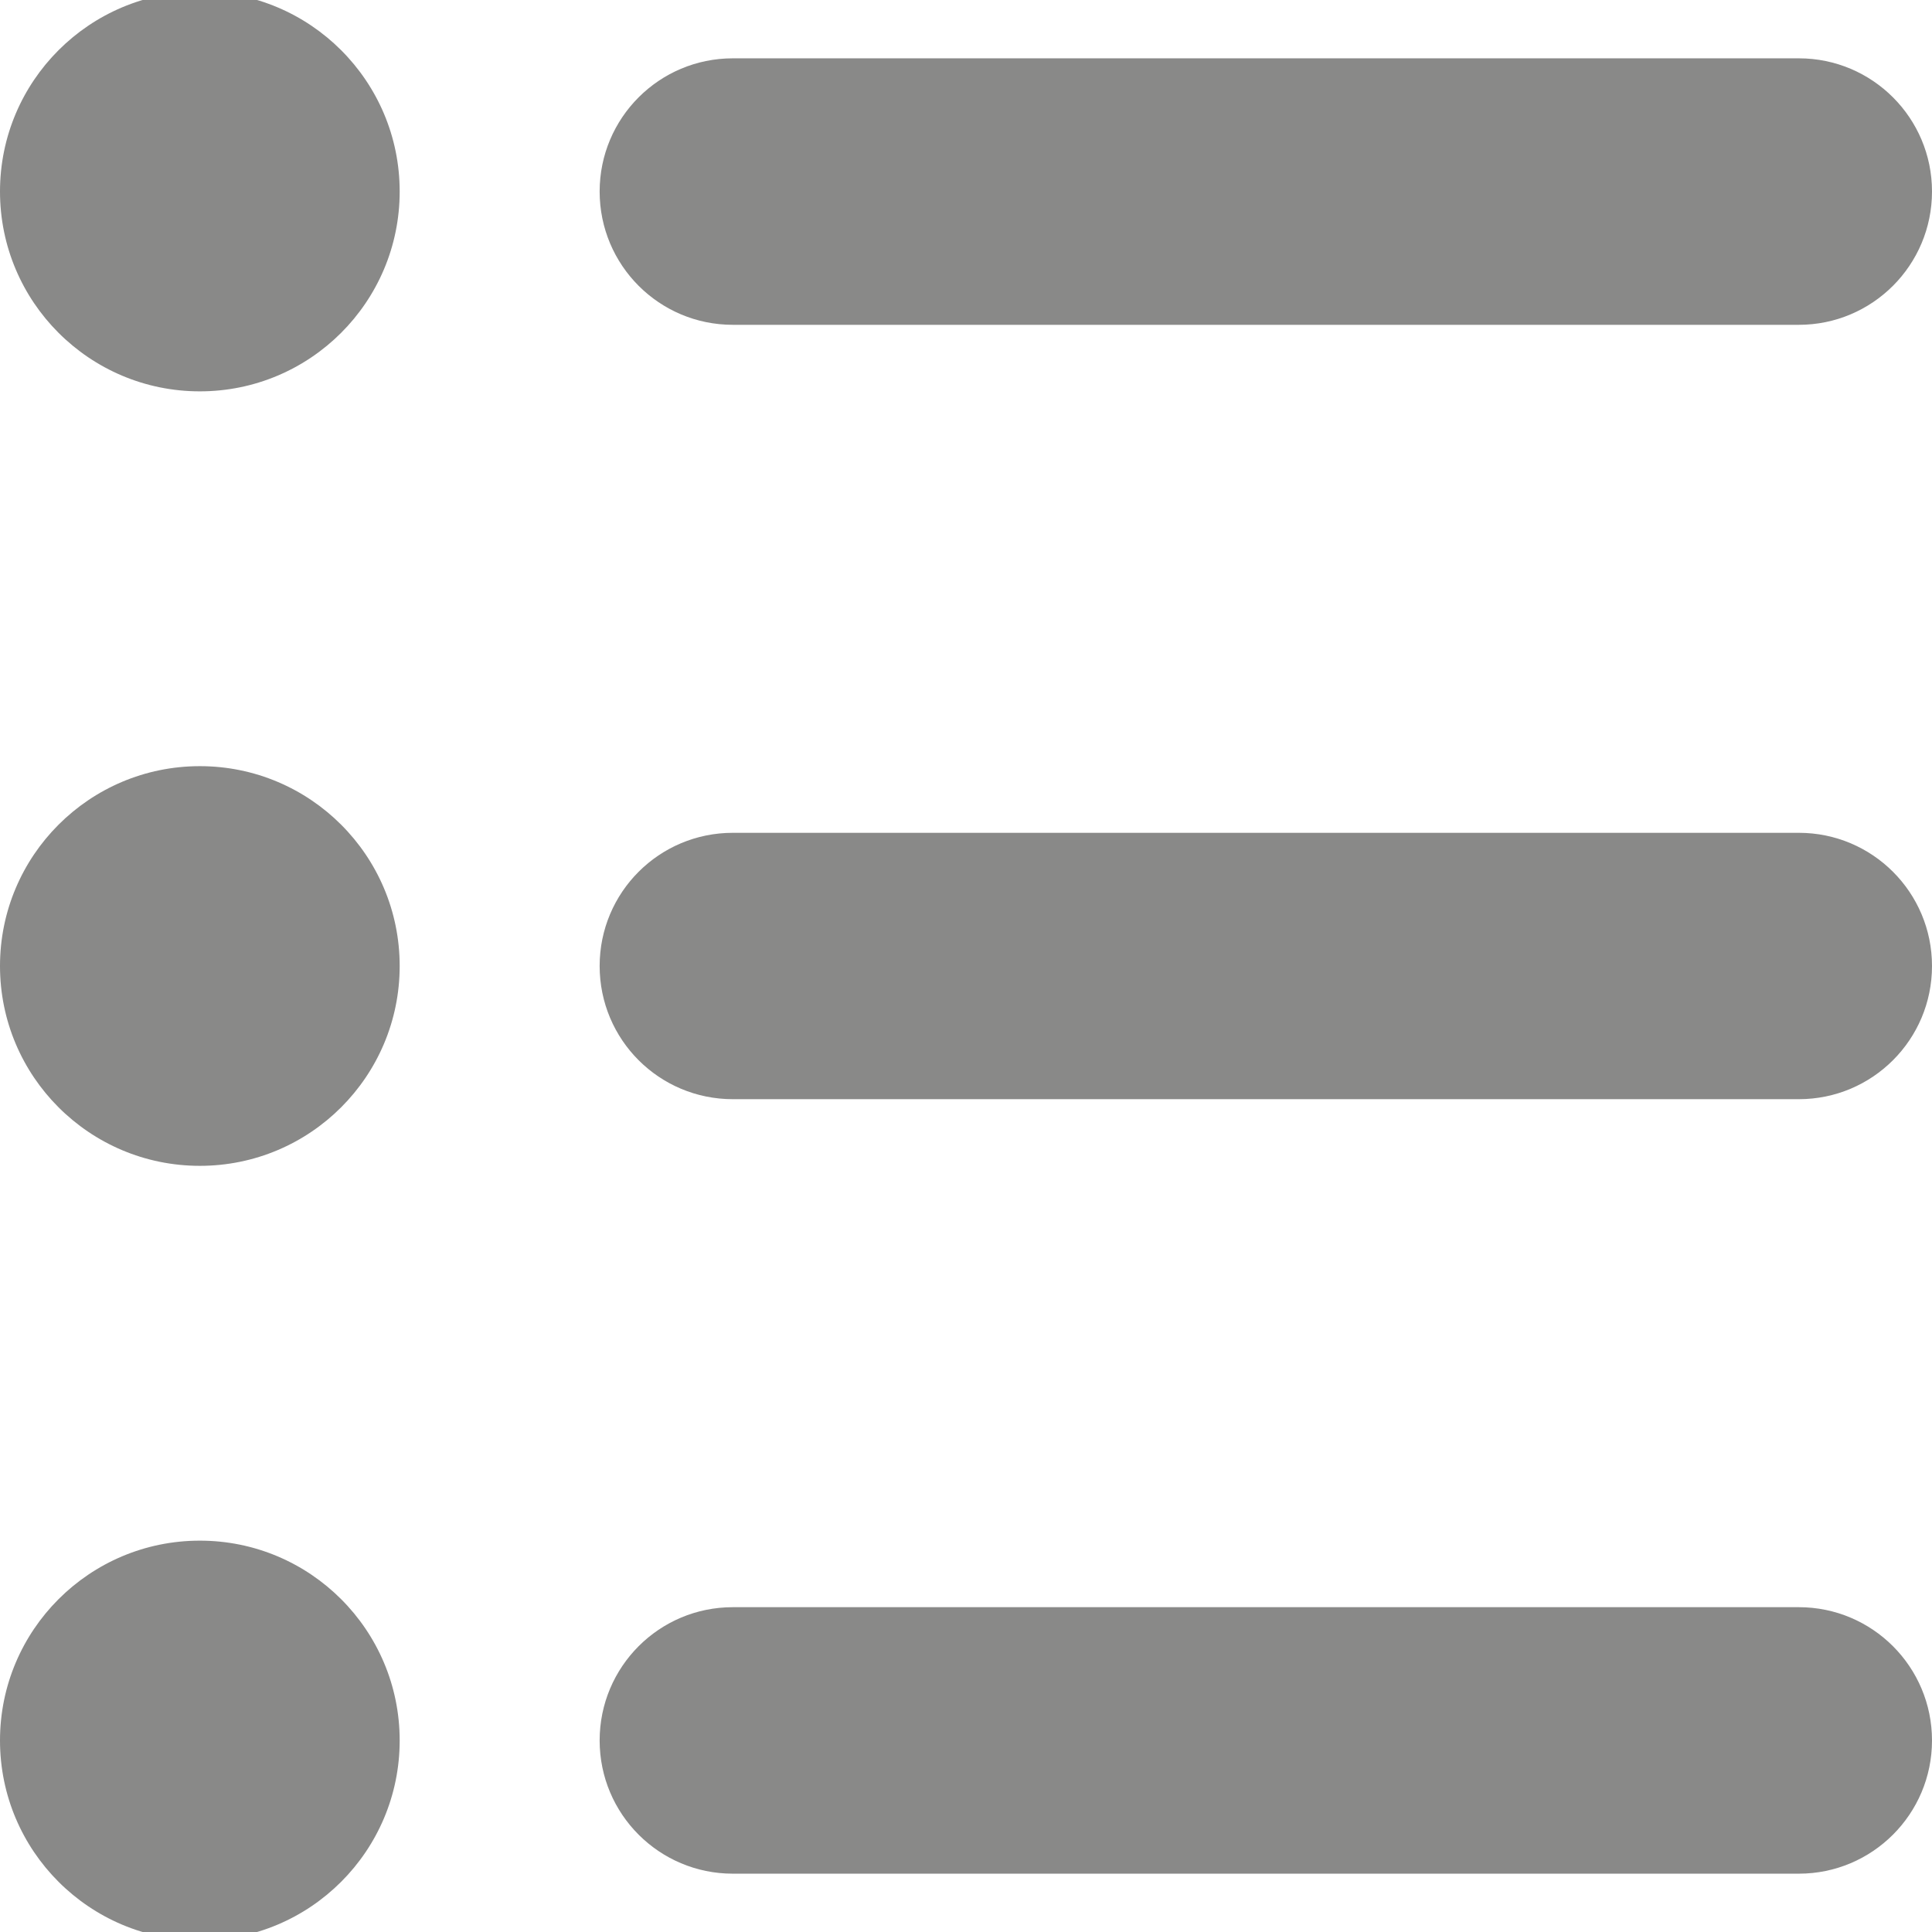 <svg width="16" height="16" viewBox="0 0 16 16" fill="none" xmlns="http://www.w3.org/2000/svg"><path d="M1.655 -0.069C0.741 -0.069 0 0.672 0 1.586C0 2.5 0.741 3.241 1.655 3.241C2.569 3.241 3.31 2.5 3.31 1.586C3.31 0.672 2.569 -0.069 1.655 -0.069ZM1.655 6.345C0.741 6.345 0 7.086 0 8C0 8.914 0.741 9.655 1.655 9.655C2.569 9.655 3.31 8.914 3.31 8C3.31 7.086 2.569 6.345 1.655 6.345ZM1.655 12.759C0.741 12.759 0 13.5 0 14.414C0 15.328 0.741 16.069 1.655 16.069C2.569 16.069 3.31 15.328 3.31 14.414C3.31 13.5 2.569 12.759 1.655 12.759ZM6.069 2.69H14.897C15.506 2.69 16 2.196 16 1.586C16 0.977 15.506 0.483 14.897 0.483H6.069C5.459 0.483 4.966 0.977 4.966 1.586C4.966 2.196 5.459 2.69 6.069 2.69ZM14.897 6.897H6.069C5.459 6.897 4.966 7.39 4.966 8C4.966 8.61 5.459 9.103 6.069 9.103H14.897C15.506 9.103 16 8.61 16 8C16 7.39 15.506 6.897 14.897 6.897ZM14.897 13.31H6.069C5.459 13.31 4.966 13.804 4.966 14.414C4.966 15.023 5.459 15.517 6.069 15.517H14.897C15.506 15.517 16 15.023 16 14.414C16 13.804 15.506 13.31 14.897 13.31Z" fill="#898988"/></svg>